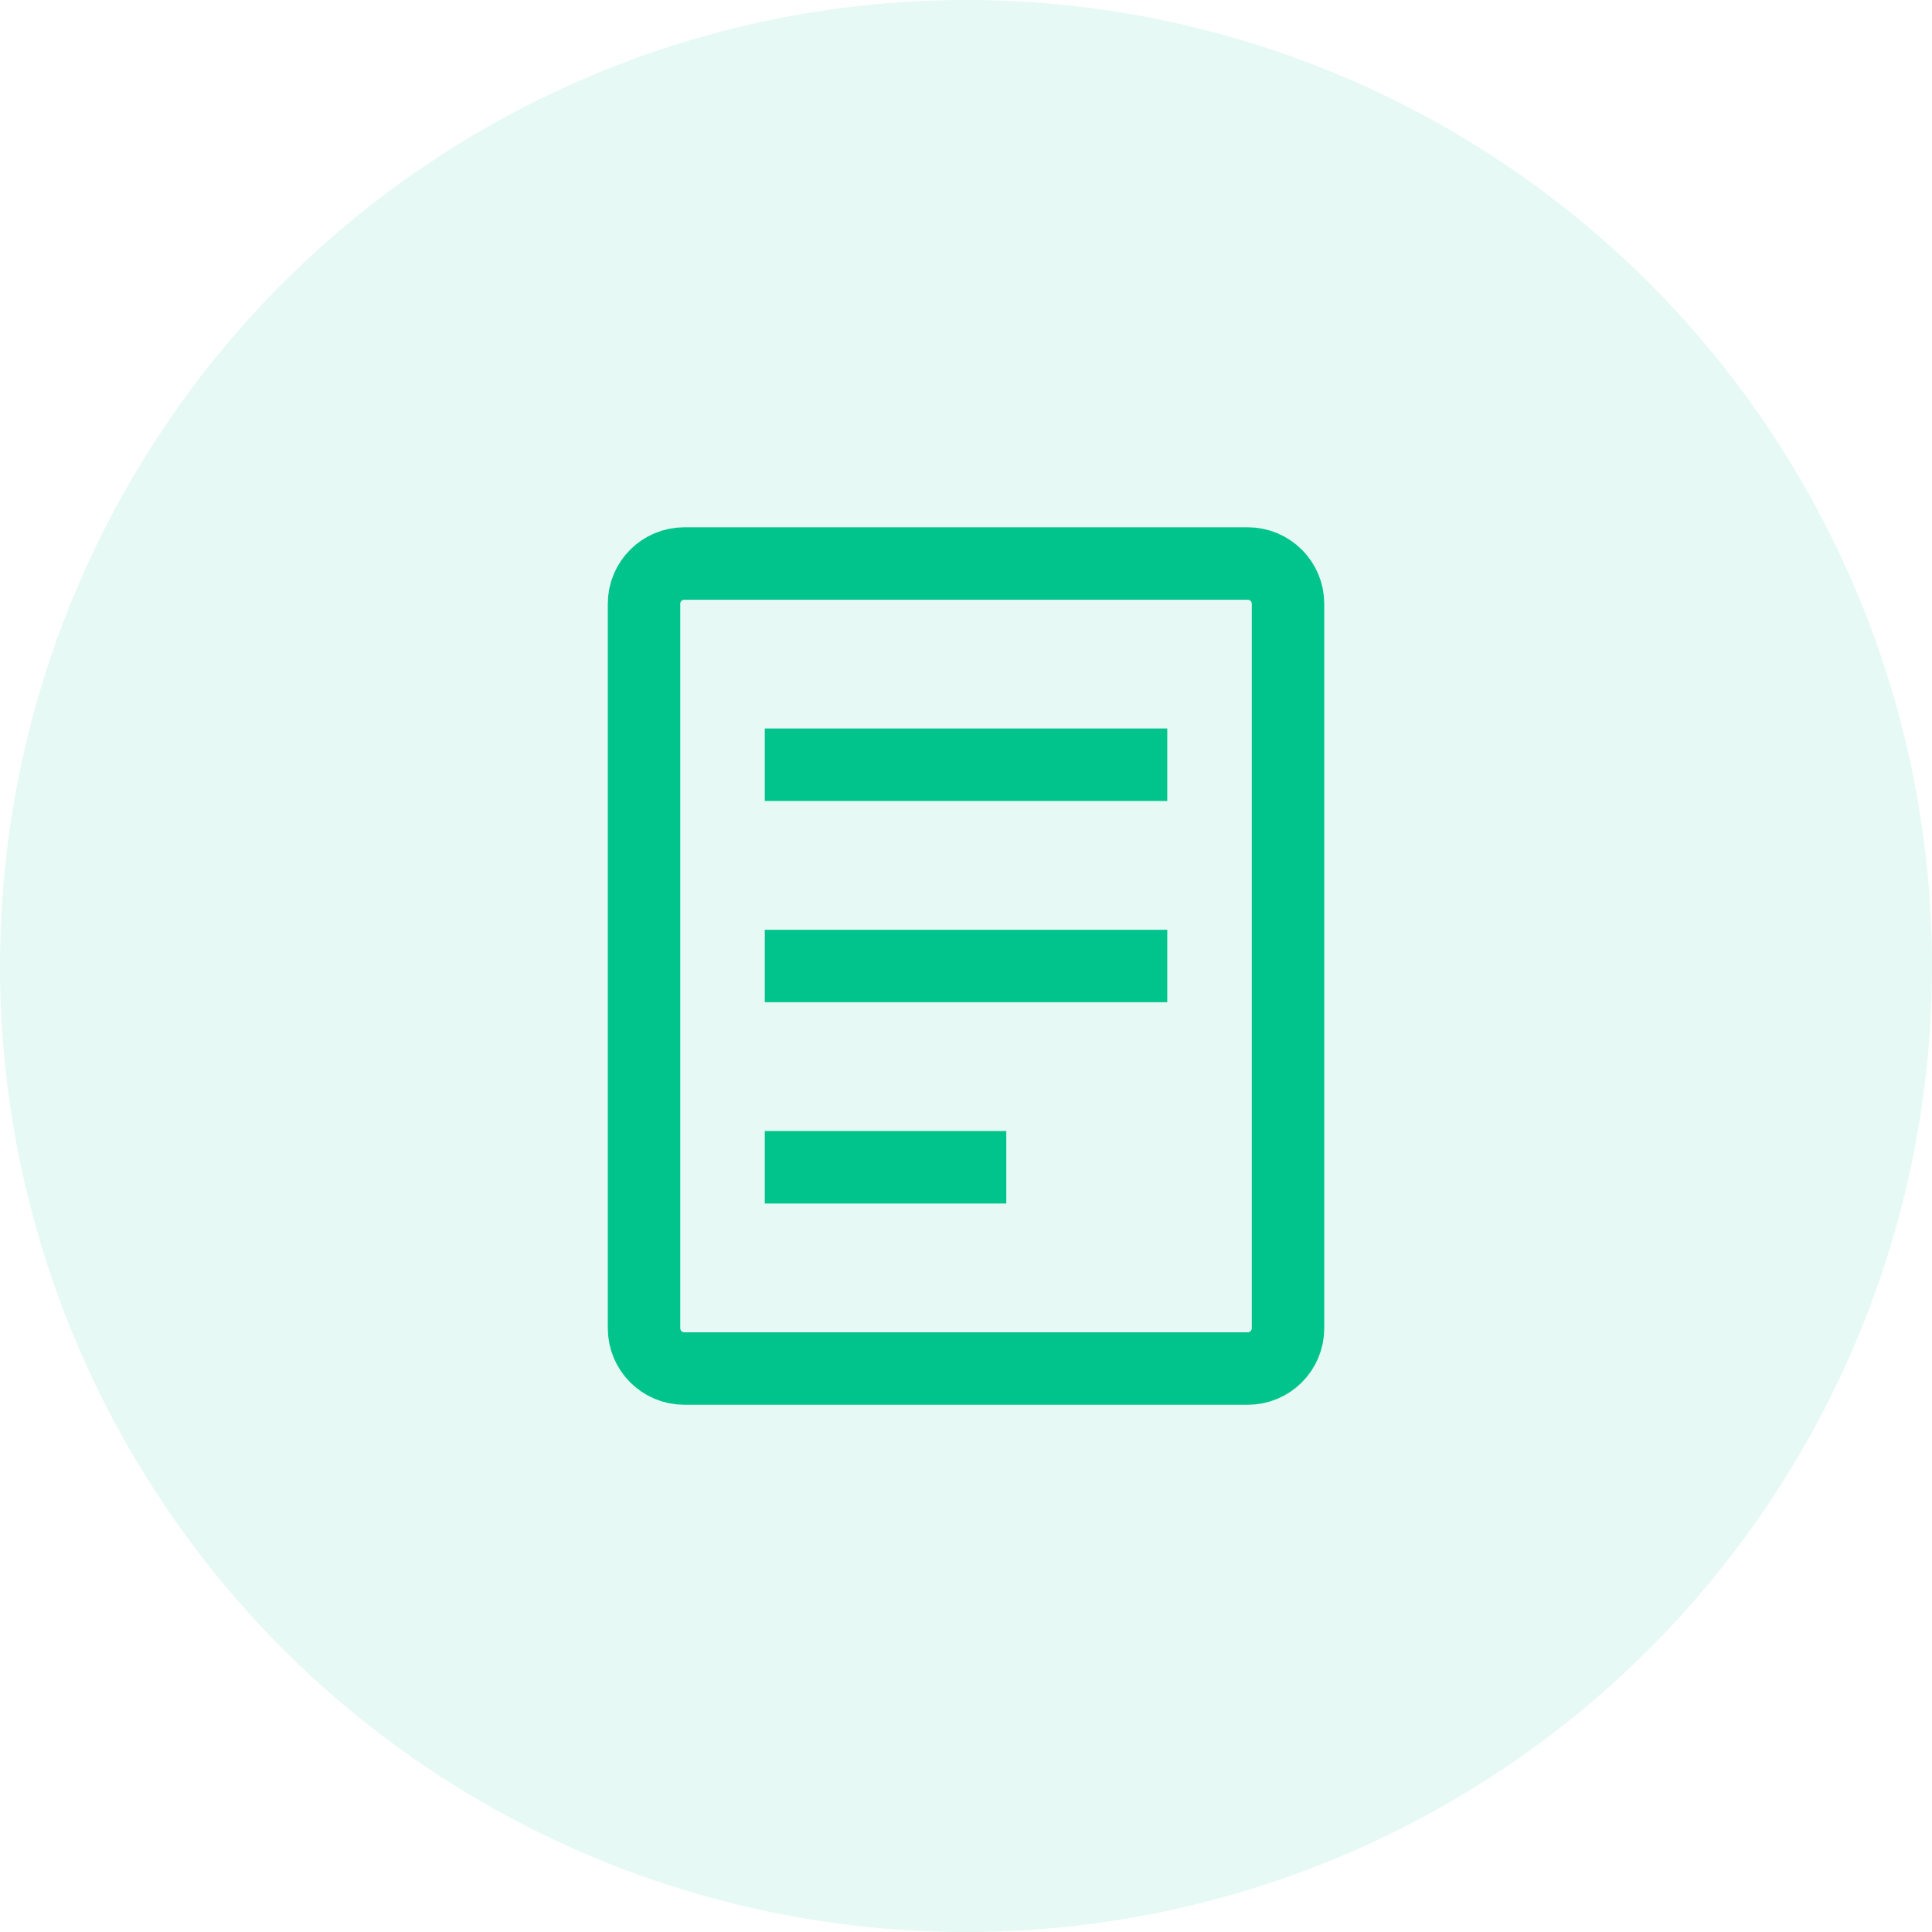 <svg width="40" height="40" viewBox="0 0 40 40" fill="none" xmlns="http://www.w3.org/2000/svg">
<circle cx="20" cy="20" r="20" fill="#00C48C" fill-opacity="0.1"/>
<path d="M25.834 11.667H14.167C13.707 11.667 13.334 12.04 13.334 12.5V27.5C13.334 27.961 13.707 28.334 14.167 28.334H25.834C26.294 28.334 26.667 27.961 26.667 27.5V12.5C26.667 12.04 26.294 11.667 25.834 11.667Z" stroke="#00C48C" stroke-width="1.5" stroke-linejoin="bevel"/>
<path d="M15.834 15.833H24.167" stroke="#00C48C" stroke-width="1.5" stroke-linejoin="bevel"/>
<path d="M15.834 20H24.167" stroke="#00C48C" stroke-width="1.5" stroke-linejoin="bevel"/>
<path d="M15.834 24.167H20.834" stroke="#00C48C" stroke-width="1.5" stroke-linejoin="bevel"/>
</svg>
